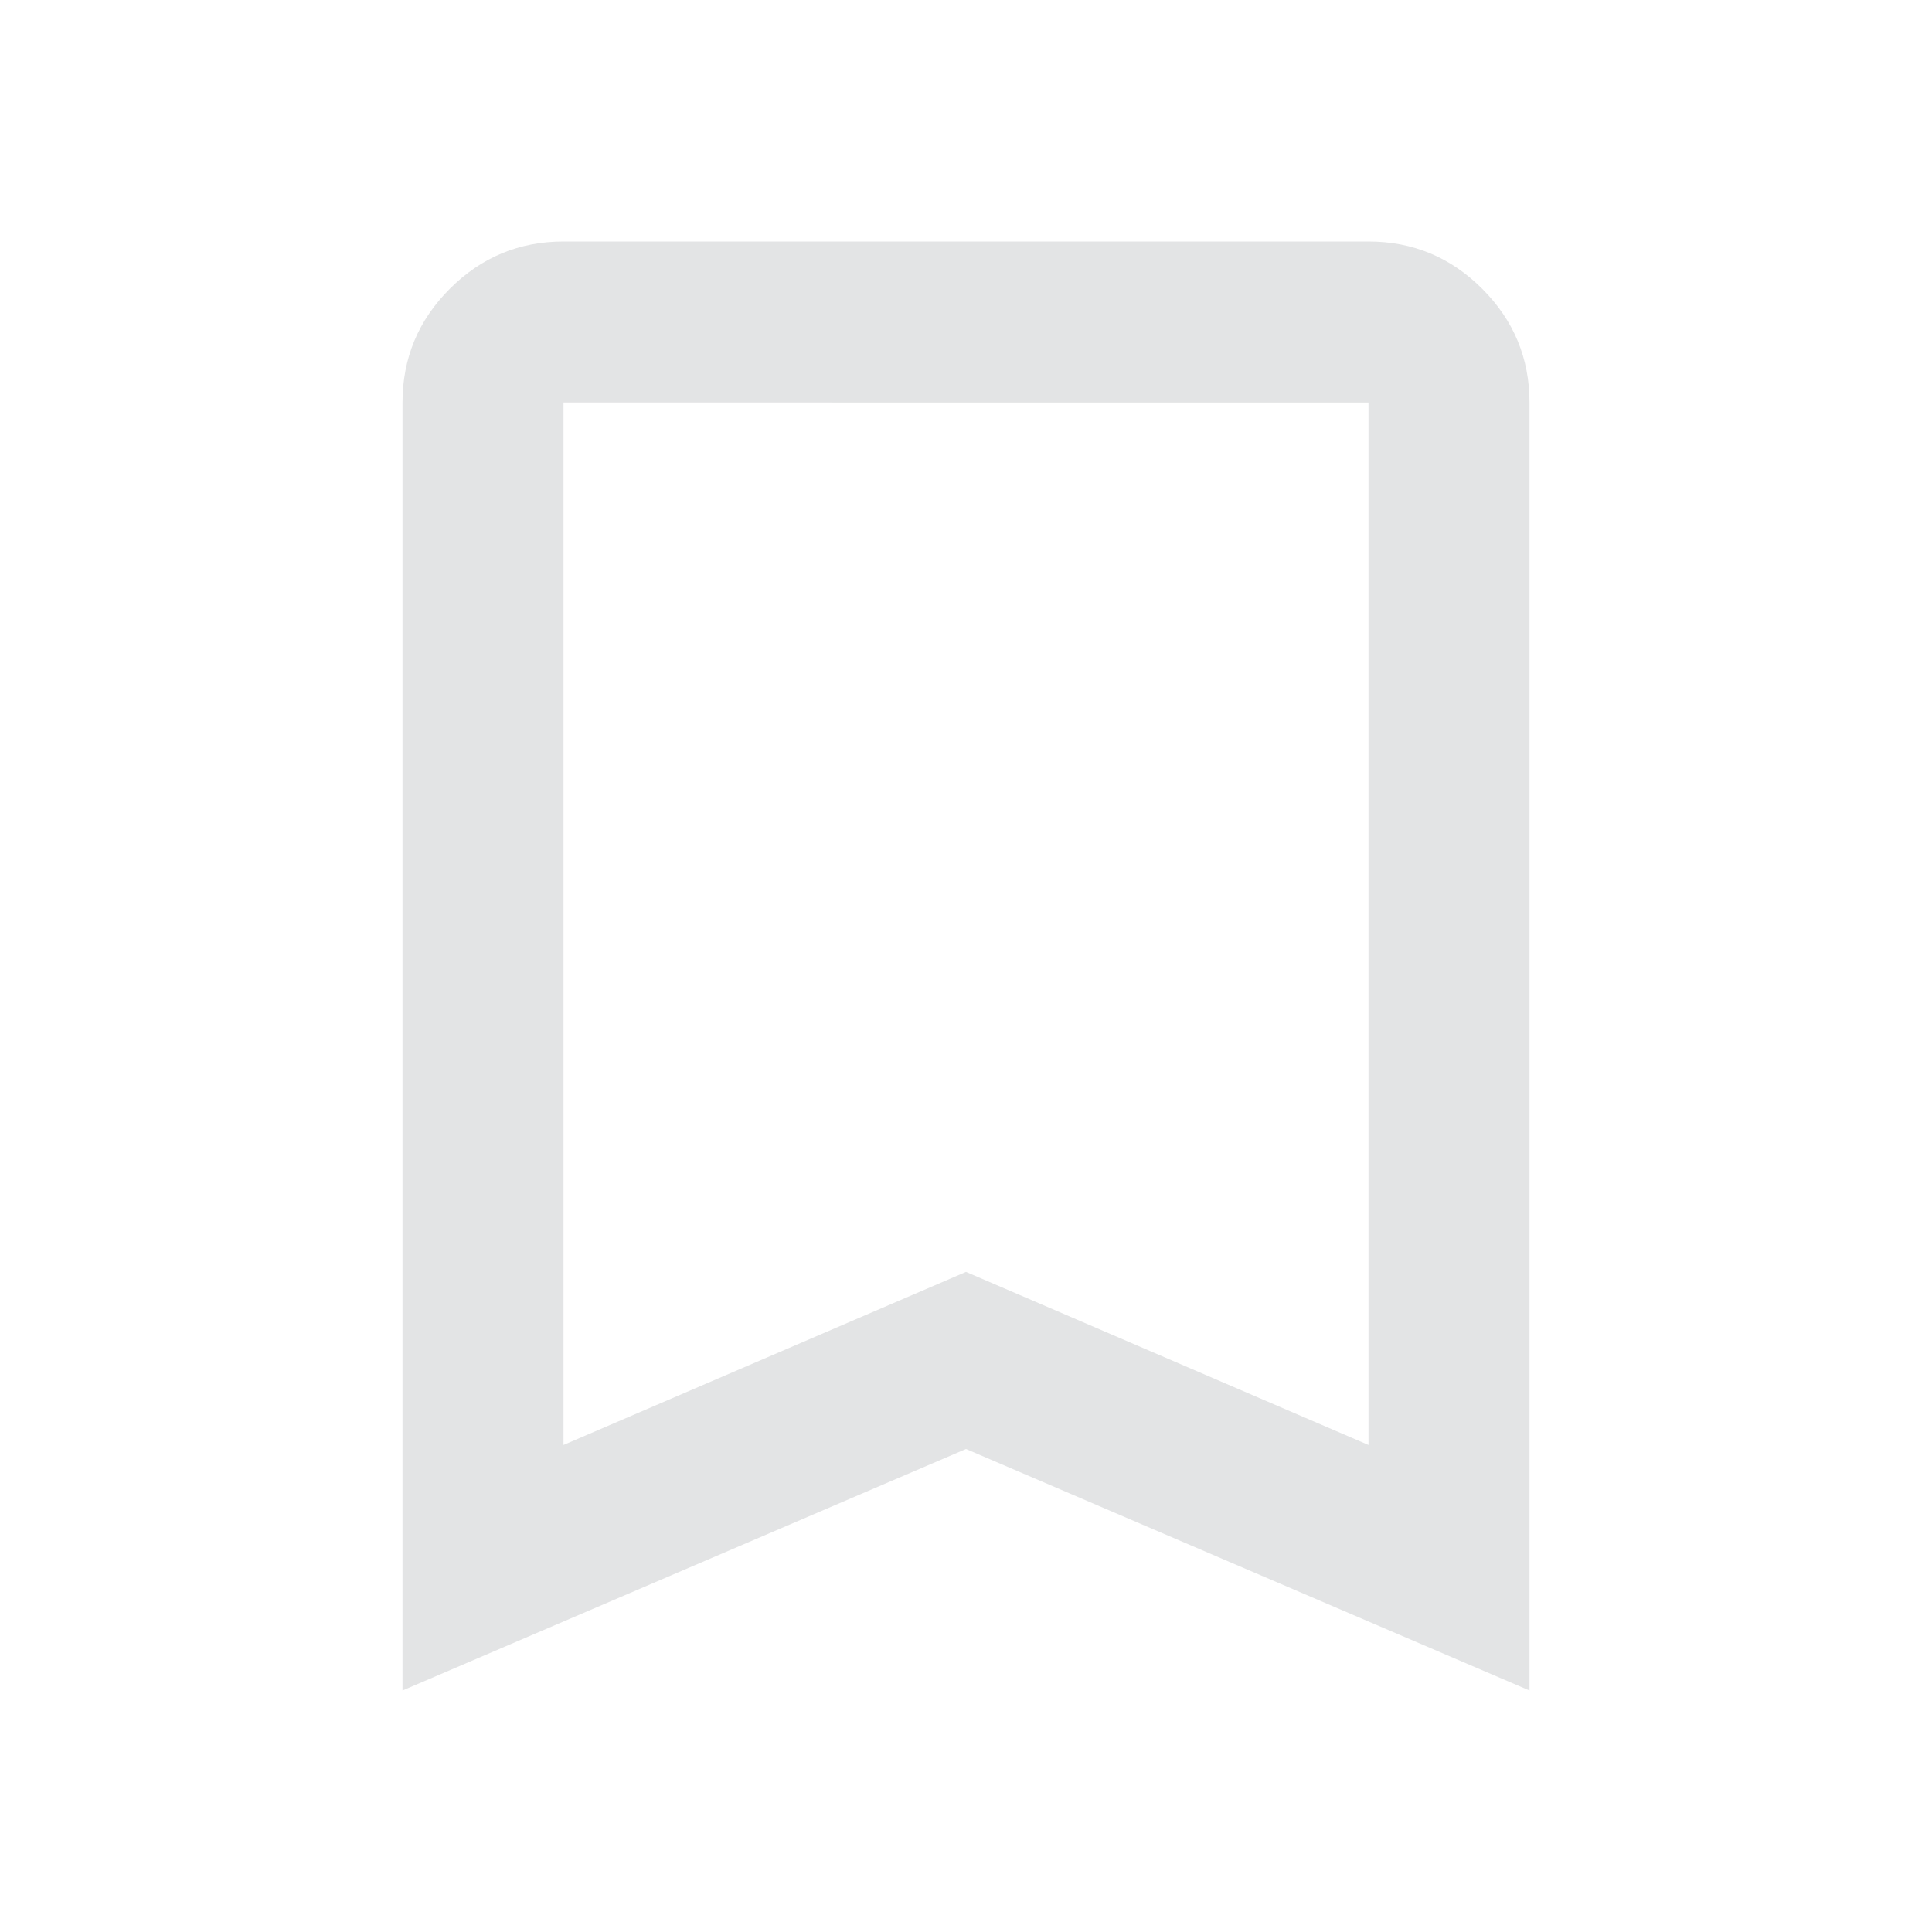 <svg xmlns="http://www.w3.org/2000/svg" height="24px" viewBox="0 -960 960 960" width="24px" fill="#e3e4e5"><path d="M200-120v-640q0-33 23.5-56.5T280-840h400q33 0 56.5 23.5T760-760v640L480-240 200-120Zm80-122 200-86 200 86v-518H280v518Zm0-518h400-400Z"/></svg>